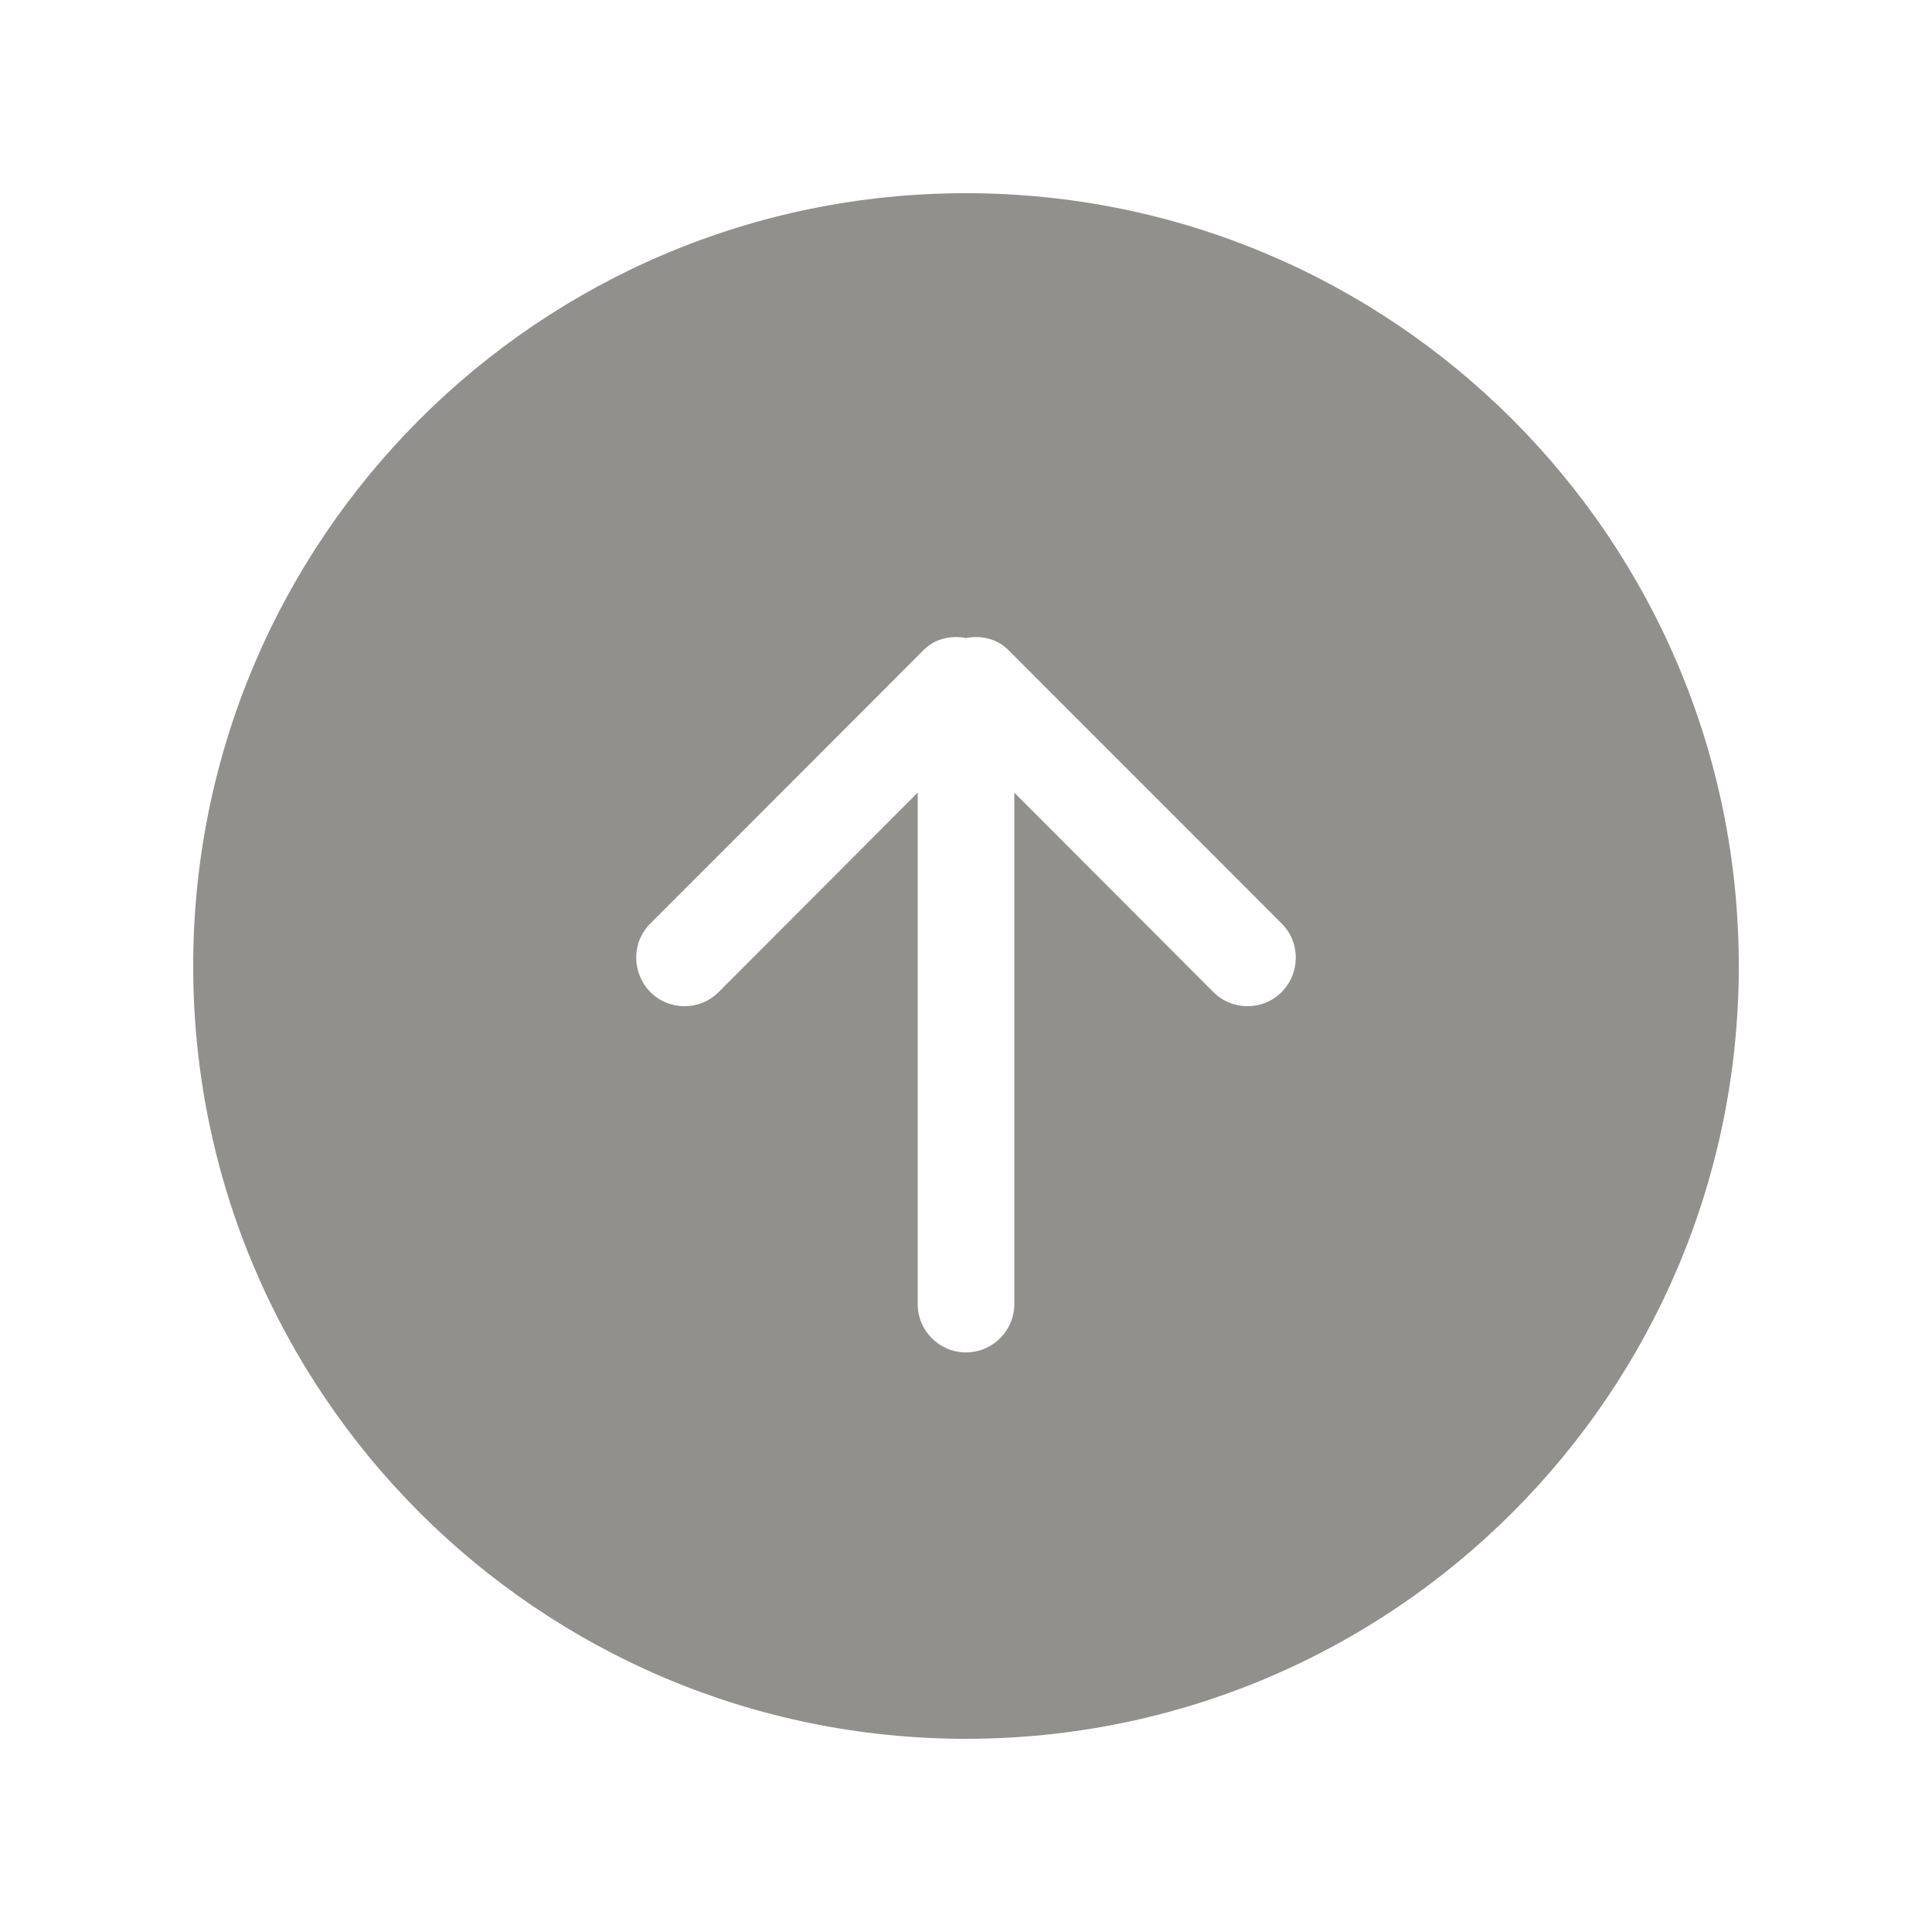 <!-- Generated by IcoMoon.io -->
<svg version="1.1" xmlns="http://www.w3.org/2000/svg" width="40" height="40" viewBox="0 0 40 40">
<title>bm-arrow-up-circle1</title>
<path fill="#91908d" d="M26.535 20.54c-0.39 0.39-1.023 0.39-1.414 0l-4.121-4.13v10.59c0 0.55-0.447 1-1 1s-1-0.45-1-1v-10.59l-4.121 4.13c-0.391 0.39-1.025 0.39-1.414 0-0.391-0.4-0.391-1.030 0-1.42l5.656-5.66c0.24-0.24 0.568-0.31 0.879-0.25 0.311-0.060 0.639 0.010 0.879 0.25l5.656 5.66c0.391 0.39 0.391 1.020 0 1.42v0zM20 4c-8.837 0-16 7.16-16 16s7.163 16 16 16c8.837 0 16-7.16 16-16s-7.163-16-16-16v0z"></path>
</svg>
